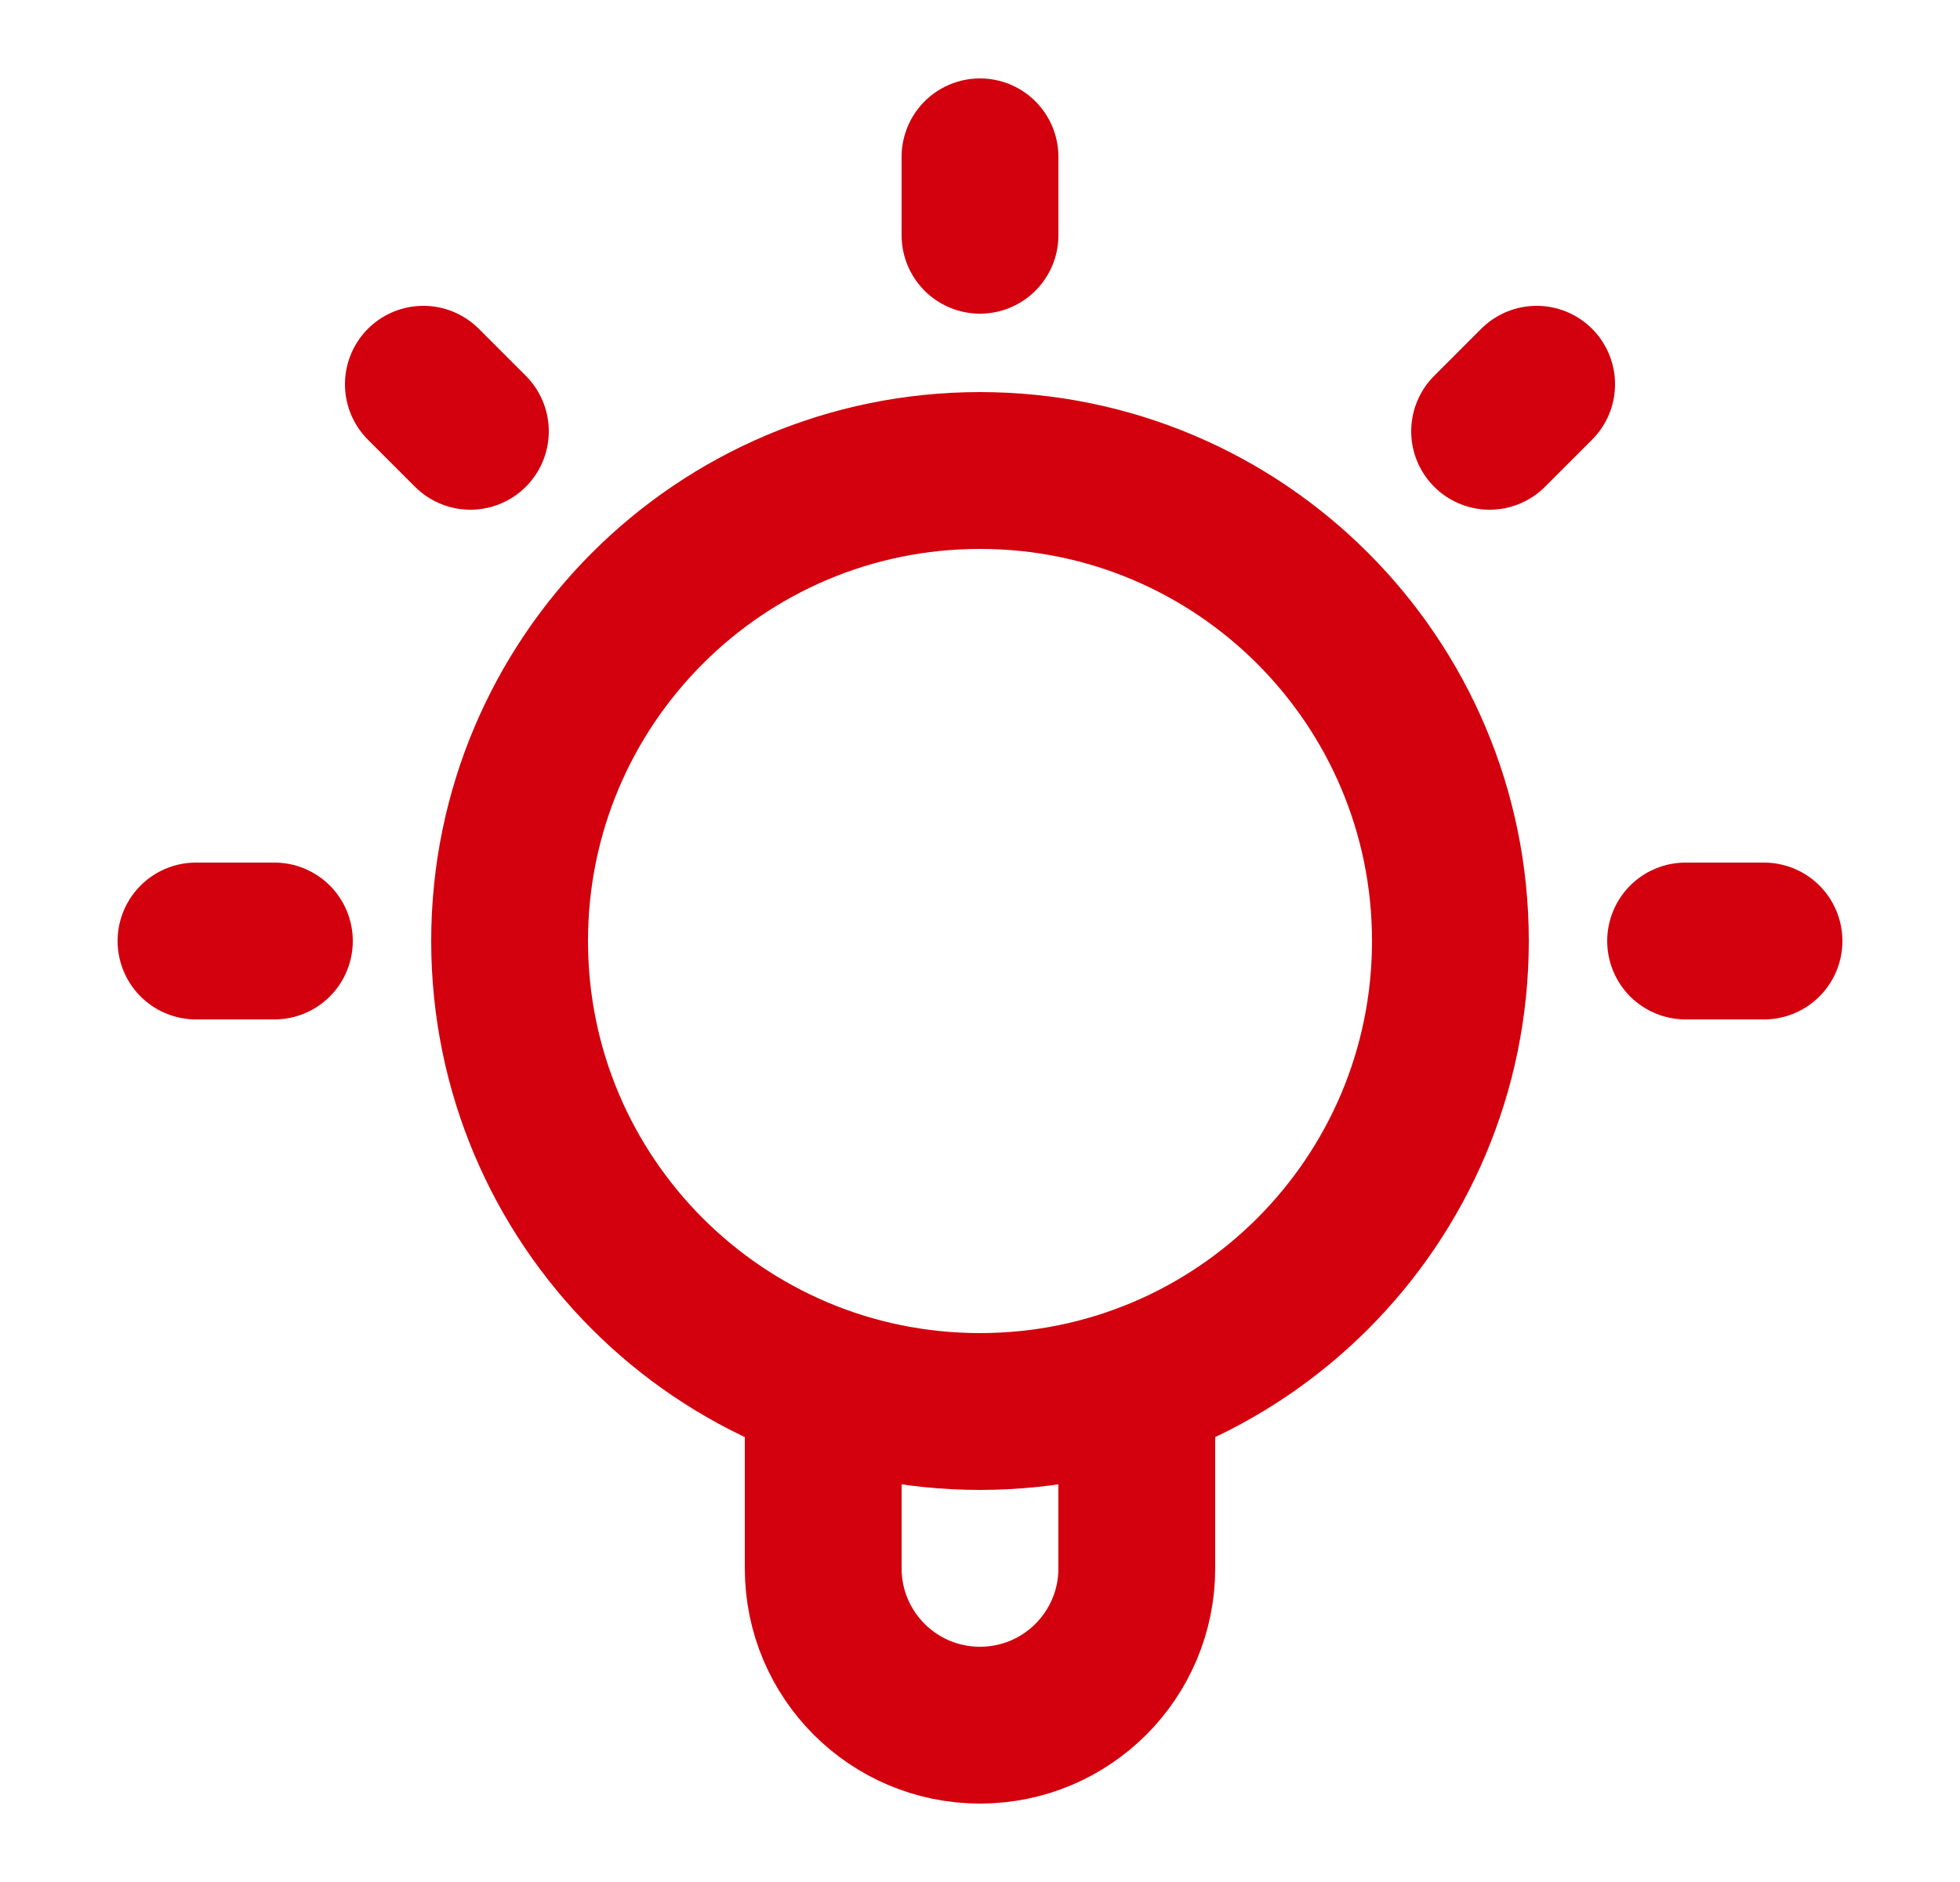 <svg width="25" height="24" viewBox="0 0 25 24" fill="none" xmlns="http://www.w3.org/2000/svg">
<mask id="mask0_253_3987" style="mask-type:alpha" maskUnits="userSpaceOnUse" x="0" y="0" width="25" height="24">
<rect x="0.5" width="24" height="24" fill="#D9D9D9"/>
</mask>
<g mask="url(#mask0_253_3987)">
</g>
<path d="M10.5 17.659V20C10.5 21.105 11.395 22 12.5 22C13.605 22 14.5 21.105 14.5 20V17.659M12.5 2V3M3.5 12H2.5M6 5.5L5.4 4.9M19 5.5L19.6 4.9M22.5 12H21.5M18.5 12C18.5 15.314 15.814 18 12.5 18C9.186 18 6.5 15.314 6.5 12C6.5 8.686 9.186 6 12.5 6C15.814 6 18.5 8.686 18.5 12Z" stroke="#D2010D" stroke-width="2" stroke-linecap="round" stroke-linejoin="round"/>
</svg>
